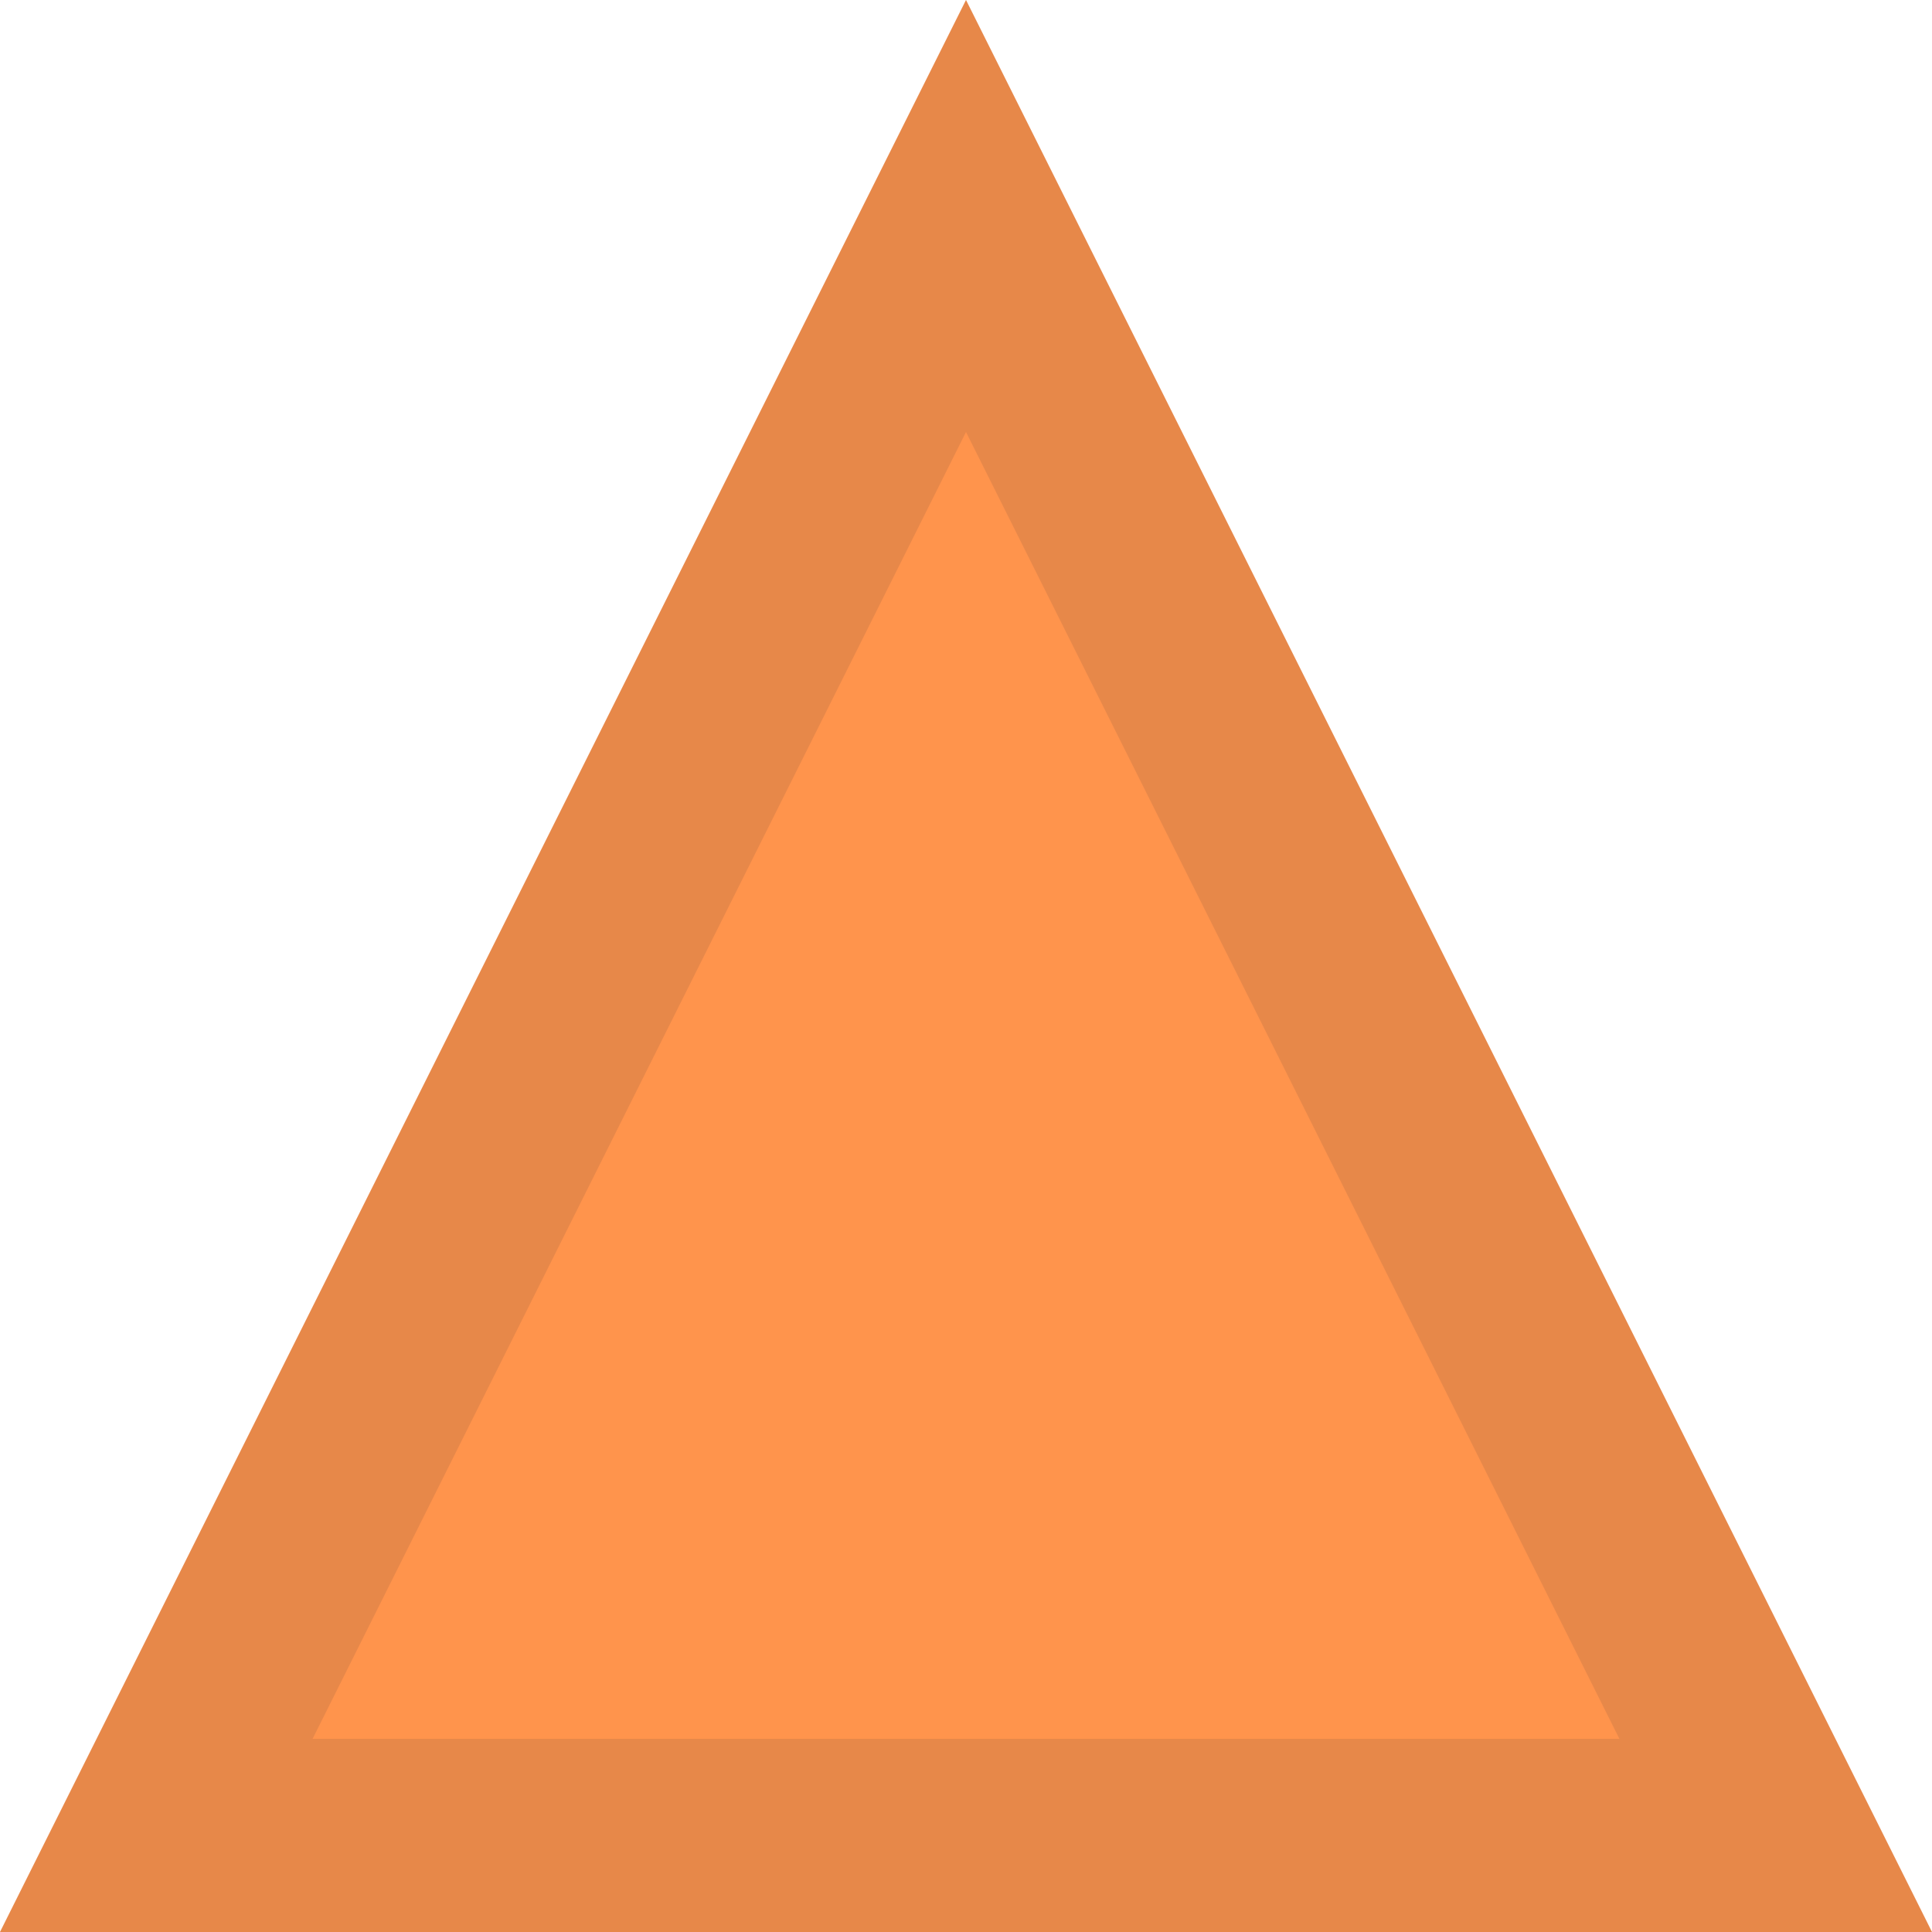 <svg xmlns="http://www.w3.org/2000/svg" xmlns:xlink="http://www.w3.org/1999/xlink" width="10" height="10" viewBox="0 0 10 10">
    <defs>
        <path id="a" d="M275 1591l5 10h-10z"/>
    </defs>
    <g fill="#FF944C" fill-rule="evenodd" transform="translate(-270 -1591)">
        <use xlink:href="#a"/>
        <path stroke="#34313A" stroke-opacity=".12" d="M275 1592.118l-4.191 8.382h8.382l-4.191-8.382z"/>
    </g>
</svg>
